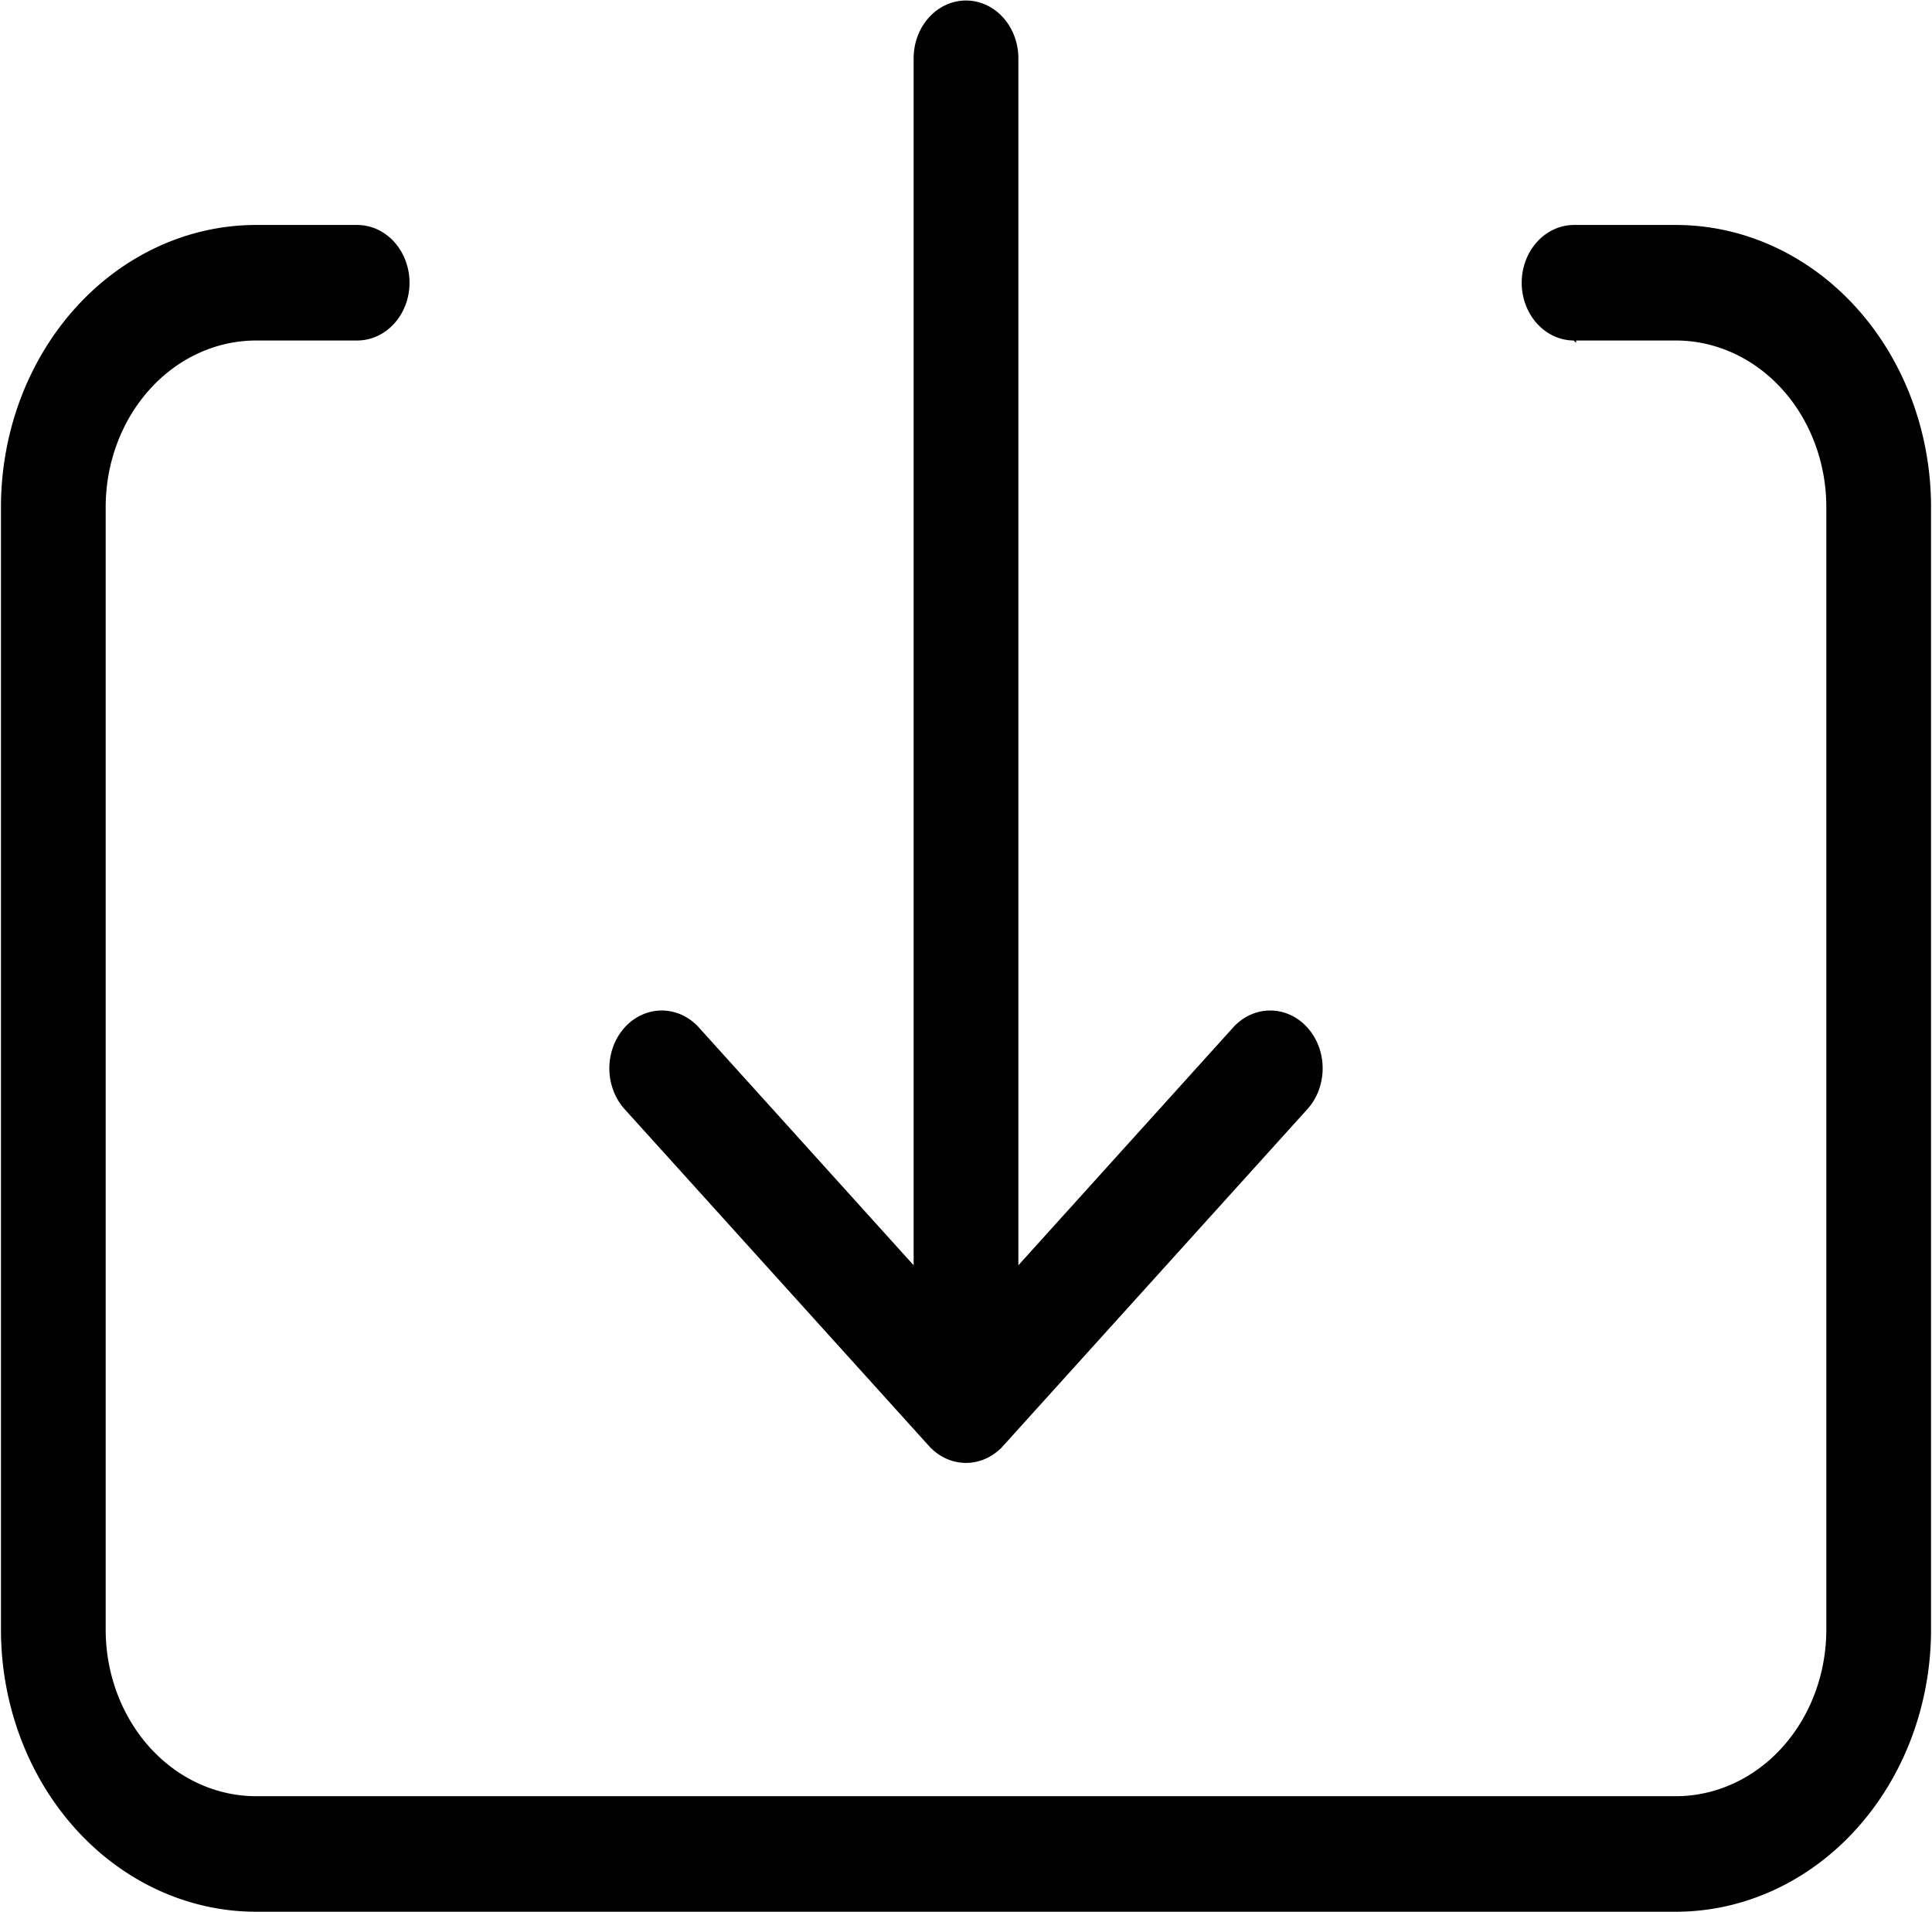 <svg width="584" height="578" xmlns="http://www.w3.org/2000/svg">
 <!-- Created with SVG Editor - http://github.com/mzalive/SVG Editor/ -->

 <g>
  <title>background</title>
  <rect fill="#fff" id="canvas_background" height="580" width="586" y="-1" x="-1"/>
  <g display="none" overflow="visible" y="0" x="0" height="100%" width="100%" id="canvasGrid">
   <rect fill="url(#gridpattern)" stroke-width="0" y="0" x="0" height="100%" width="100%"/>
  </g>
 </g>
 <g>
  <title>Layer 1</title>
  <g stroke="null" id="svg_5">
   <path stroke="null" id="svg_4" d="m307.327,383.747l65.783,-72.833a15.327,16.962 0 0 1 21.703,24.017l-91.961,101.769a15.327,16.962 0 0 1 -21.703,0l-91.961,-101.769a15.327,16.962 0 0 1 21.703,-24.017l65.783,72.833l0,-366.131a15.327,16.962 0 1 1 30.654,0l0,366.131zm168.595,-281.324a15.327,16.962 0 1 1 0,-33.923l30.654,0a76.634,84.808 0 0 1 76.634,84.808l0,339.23a76.634,84.808 0 0 1 -76.634,84.808l-429.151,0a76.634,84.808 0 0 1 -76.634,-84.808l0,-339.23a76.634,84.808 0 0 1 76.634,-84.808l30.654,0a15.327,16.962 0 0 1 0,33.923l-30.654,0a45.981,50.885 0 0 0 -45.981,50.885l0,339.23a45.981,50.885 0 0 0 45.981,50.885l429.151,0a45.981,50.885 0 0 0 45.981,-50.885l0,-339.23a45.981,50.885 0 0 0 -45.981,-50.885l-30.654,0z" fill="currentColor"/>
  </g>
 </g>
</svg>